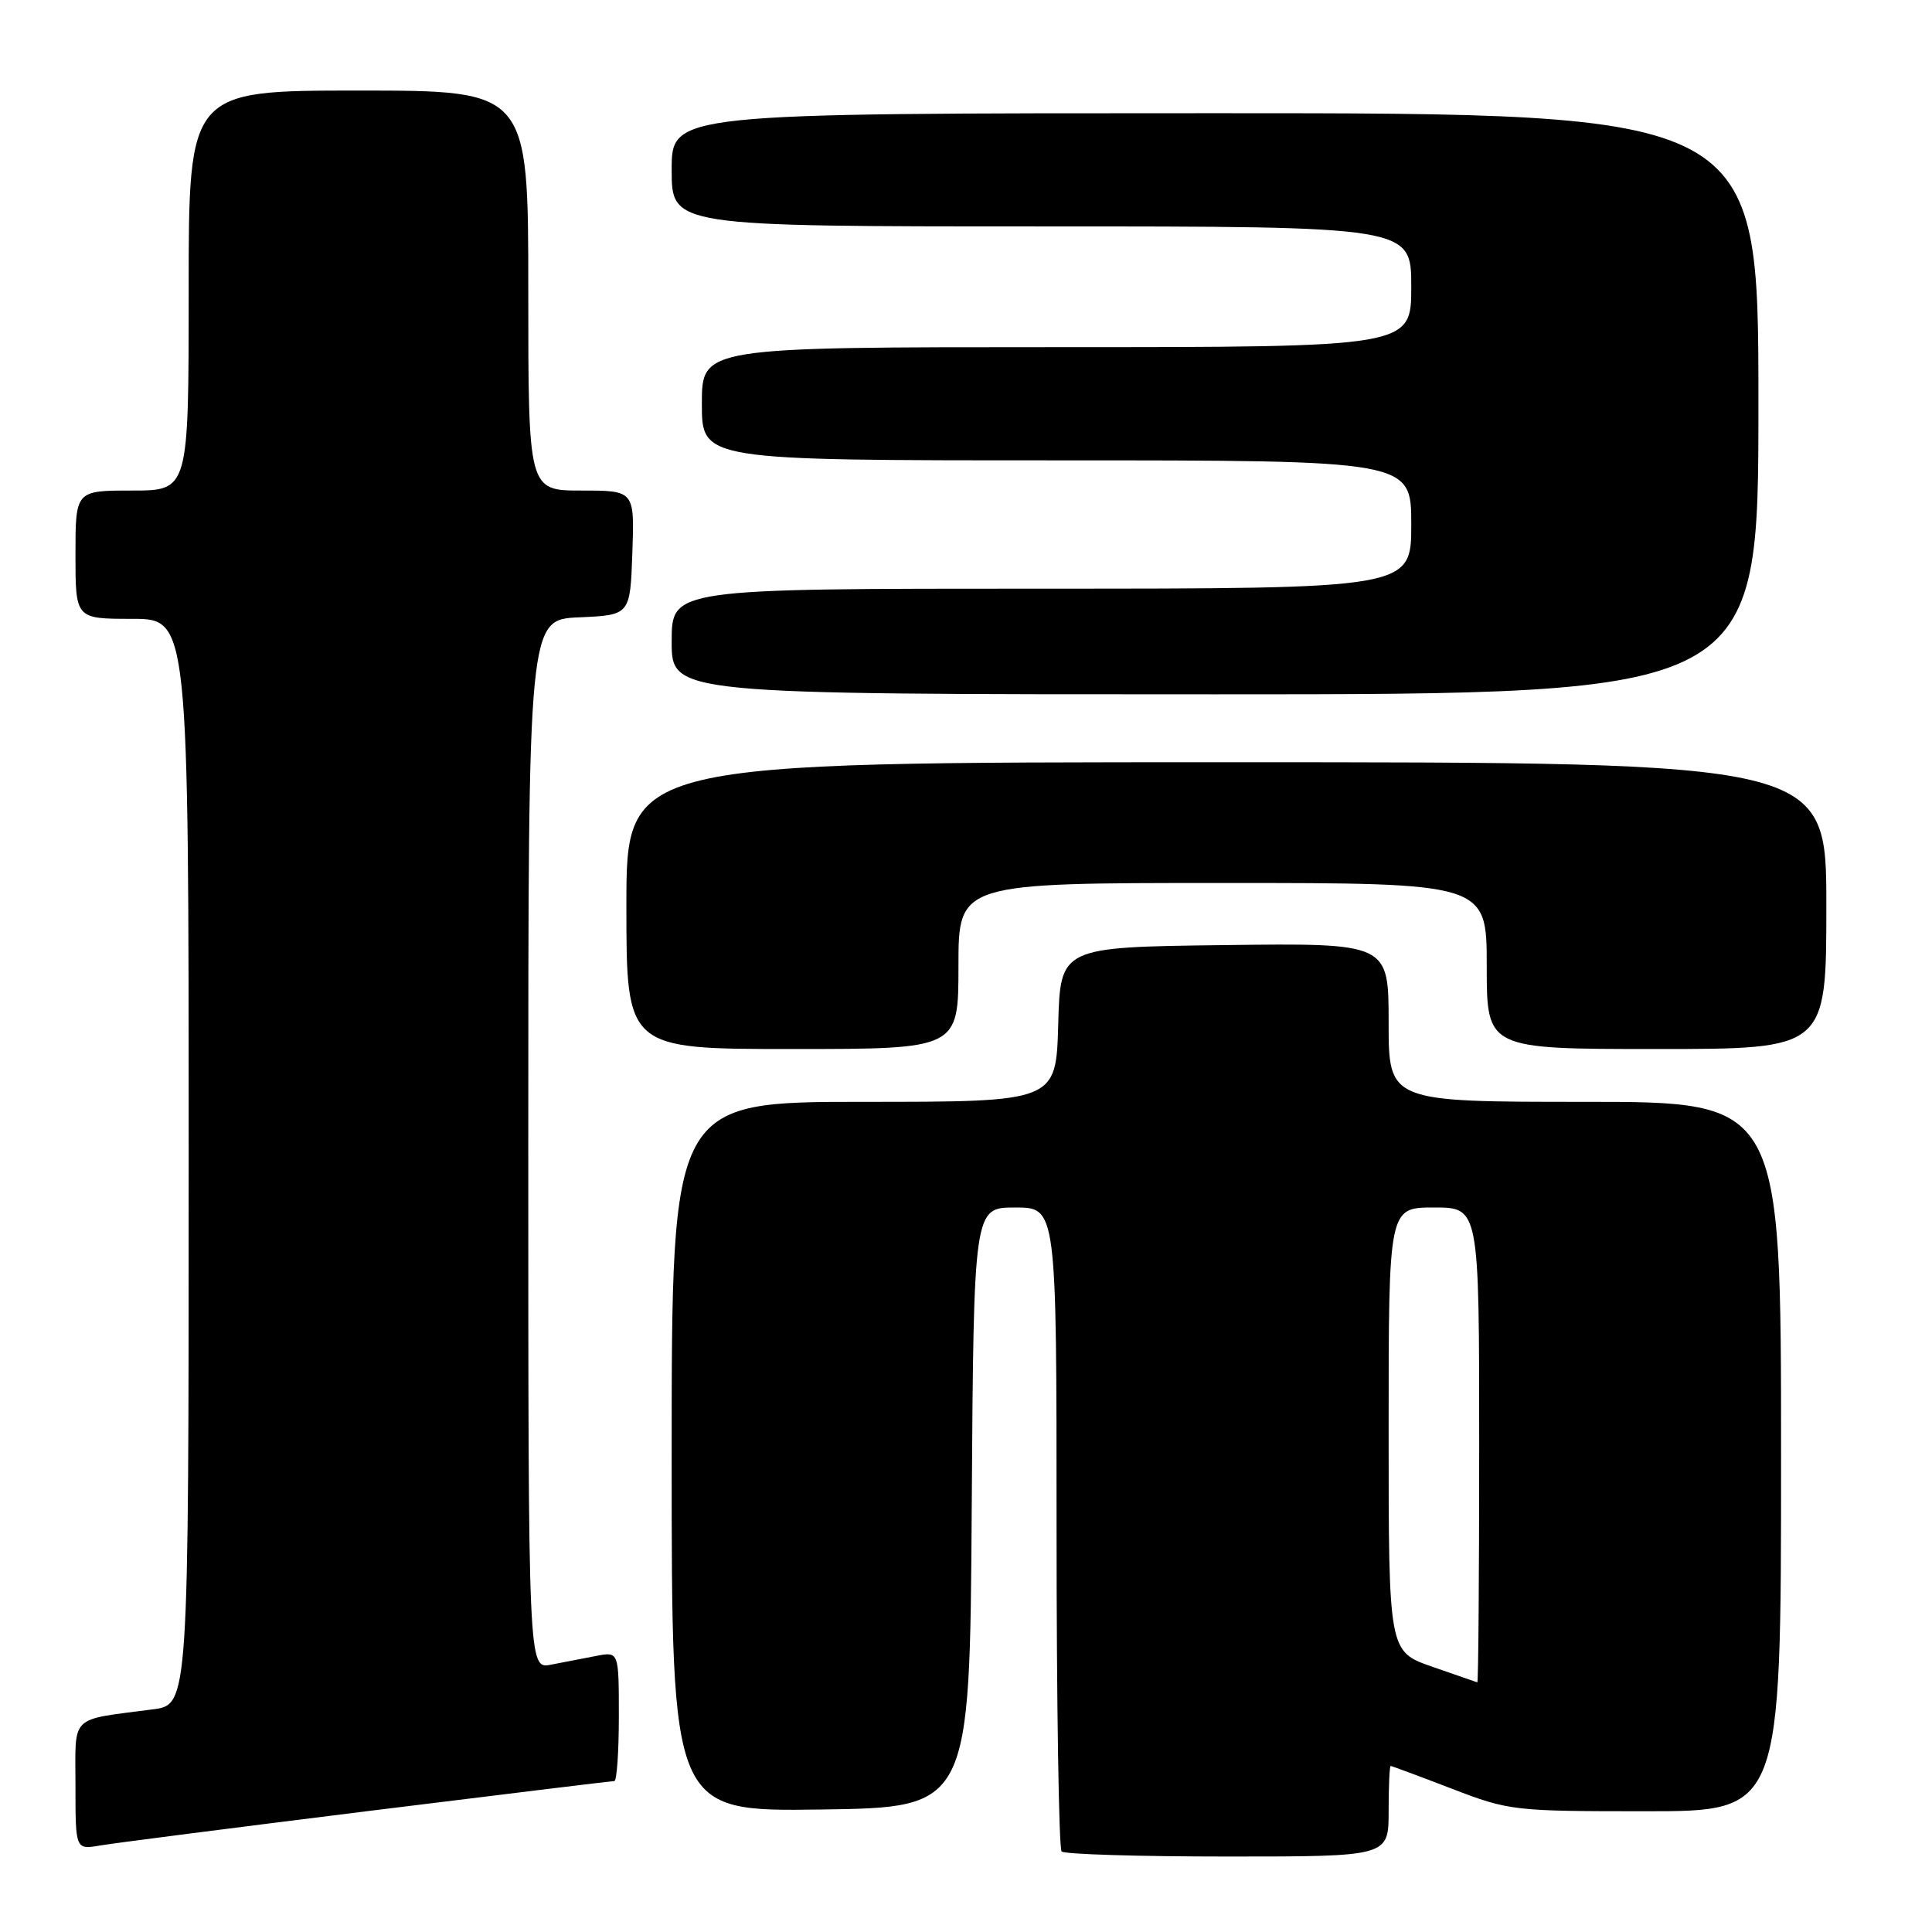 <?xml version="1.0" encoding="UTF-8" standalone="no"?>
<!DOCTYPE svg PUBLIC "-//W3C//DTD SVG 1.1//EN" "http://www.w3.org/Graphics/SVG/1.1/DTD/svg11.dtd" >
<svg xmlns="http://www.w3.org/2000/svg" xmlns:xlink="http://www.w3.org/1999/xlink" version="1.1" viewBox="0 0 256 256">
 <g >
 <path fill="currentColor"
d=" M 184.00 240.00 C 184.00 236.70 184.12 234.00 184.27 234.00 C 184.42 234.00 188.05 235.35 192.34 237.00 C 199.95 239.93 200.53 240.00 218.06 240.00 C 236.00 240.00 236.00 240.00 236.00 193.00 C 236.00 146.00 236.00 146.00 210.00 146.00 C 184.00 146.00 184.00 146.00 184.00 135.48 C 184.00 124.96 184.00 124.96 162.25 125.23 C 140.50 125.50 140.50 125.50 140.22 135.75 C 139.93 146.00 139.93 146.00 114.47 146.00 C 89.00 146.00 89.00 146.00 89.00 193.02 C 89.00 240.04 89.00 240.04 108.75 239.77 C 128.50 239.50 128.50 239.50 128.76 199.75 C 129.02 160.00 129.02 160.00 134.51 160.00 C 140.00 160.00 140.00 160.00 140.00 202.33 C 140.00 225.62 140.30 244.97 140.67 245.33 C 141.03 245.70 150.93 246.00 162.67 246.00 C 184.00 246.00 184.00 246.00 184.00 240.00 Z  M 48.65 239.99 C 66.33 237.80 81.06 236.00 81.40 236.00 C 81.73 236.00 82.00 232.14 82.00 227.42 C 82.00 218.84 82.00 218.84 79.00 219.42 C 77.35 219.74 74.65 220.26 73.00 220.58 C 70.00 221.16 70.00 221.16 70.00 151.63 C 70.00 82.09 70.00 82.09 76.75 81.80 C 83.50 81.50 83.50 81.50 83.79 73.25 C 84.08 65.00 84.08 65.00 77.04 65.00 C 70.00 65.00 70.00 65.00 70.00 38.50 C 70.00 12.00 70.00 12.00 47.50 12.00 C 25.00 12.00 25.00 12.00 25.00 38.50 C 25.00 65.00 25.00 65.00 17.50 65.00 C 10.00 65.00 10.00 65.00 10.00 73.50 C 10.00 82.00 10.00 82.00 17.50 82.00 C 25.00 82.00 25.00 82.00 25.00 153.94 C 25.00 225.88 25.00 225.88 20.25 226.50 C 9.08 227.97 10.00 227.06 10.00 236.62 C 10.00 245.09 10.00 245.09 13.25 244.54 C 15.04 244.23 30.97 242.19 48.65 239.99 Z  M 127.00 128.00 C 127.00 117.00 127.00 117.00 162.00 117.00 C 197.00 117.00 197.00 117.00 197.00 128.00 C 197.00 139.00 197.00 139.00 219.50 139.00 C 242.00 139.00 242.00 139.00 242.00 120.00 C 242.00 101.00 242.00 101.00 162.50 101.00 C 83.00 101.00 83.00 101.00 83.00 120.00 C 83.00 139.00 83.00 139.00 105.00 139.00 C 127.00 139.00 127.00 139.00 127.00 128.00 Z  M 233.00 53.50 C 233.00 15.00 233.00 15.00 161.00 15.00 C 89.00 15.00 89.00 15.00 89.00 22.50 C 89.00 30.00 89.00 30.00 138.00 30.00 C 187.00 30.00 187.00 30.00 187.00 38.00 C 187.00 46.00 187.00 46.00 140.00 46.00 C 93.00 46.00 93.00 46.00 93.00 53.50 C 93.00 61.00 93.00 61.00 140.00 61.00 C 187.00 61.00 187.00 61.00 187.00 69.50 C 187.00 78.00 187.00 78.00 138.00 78.00 C 89.00 78.00 89.00 78.00 89.00 85.00 C 89.00 92.00 89.00 92.00 161.00 92.00 C 233.00 92.00 233.00 92.00 233.00 53.50 Z  M 189.75 220.84 C 184.00 218.83 184.00 218.83 184.00 189.42 C 184.00 160.00 184.00 160.00 190.00 160.00 C 196.00 160.00 196.00 160.00 196.00 191.50 C 196.00 208.82 195.89 222.96 195.75 222.92 C 195.61 222.88 192.91 221.94 189.75 220.84 Z "/>
</g>
</svg>